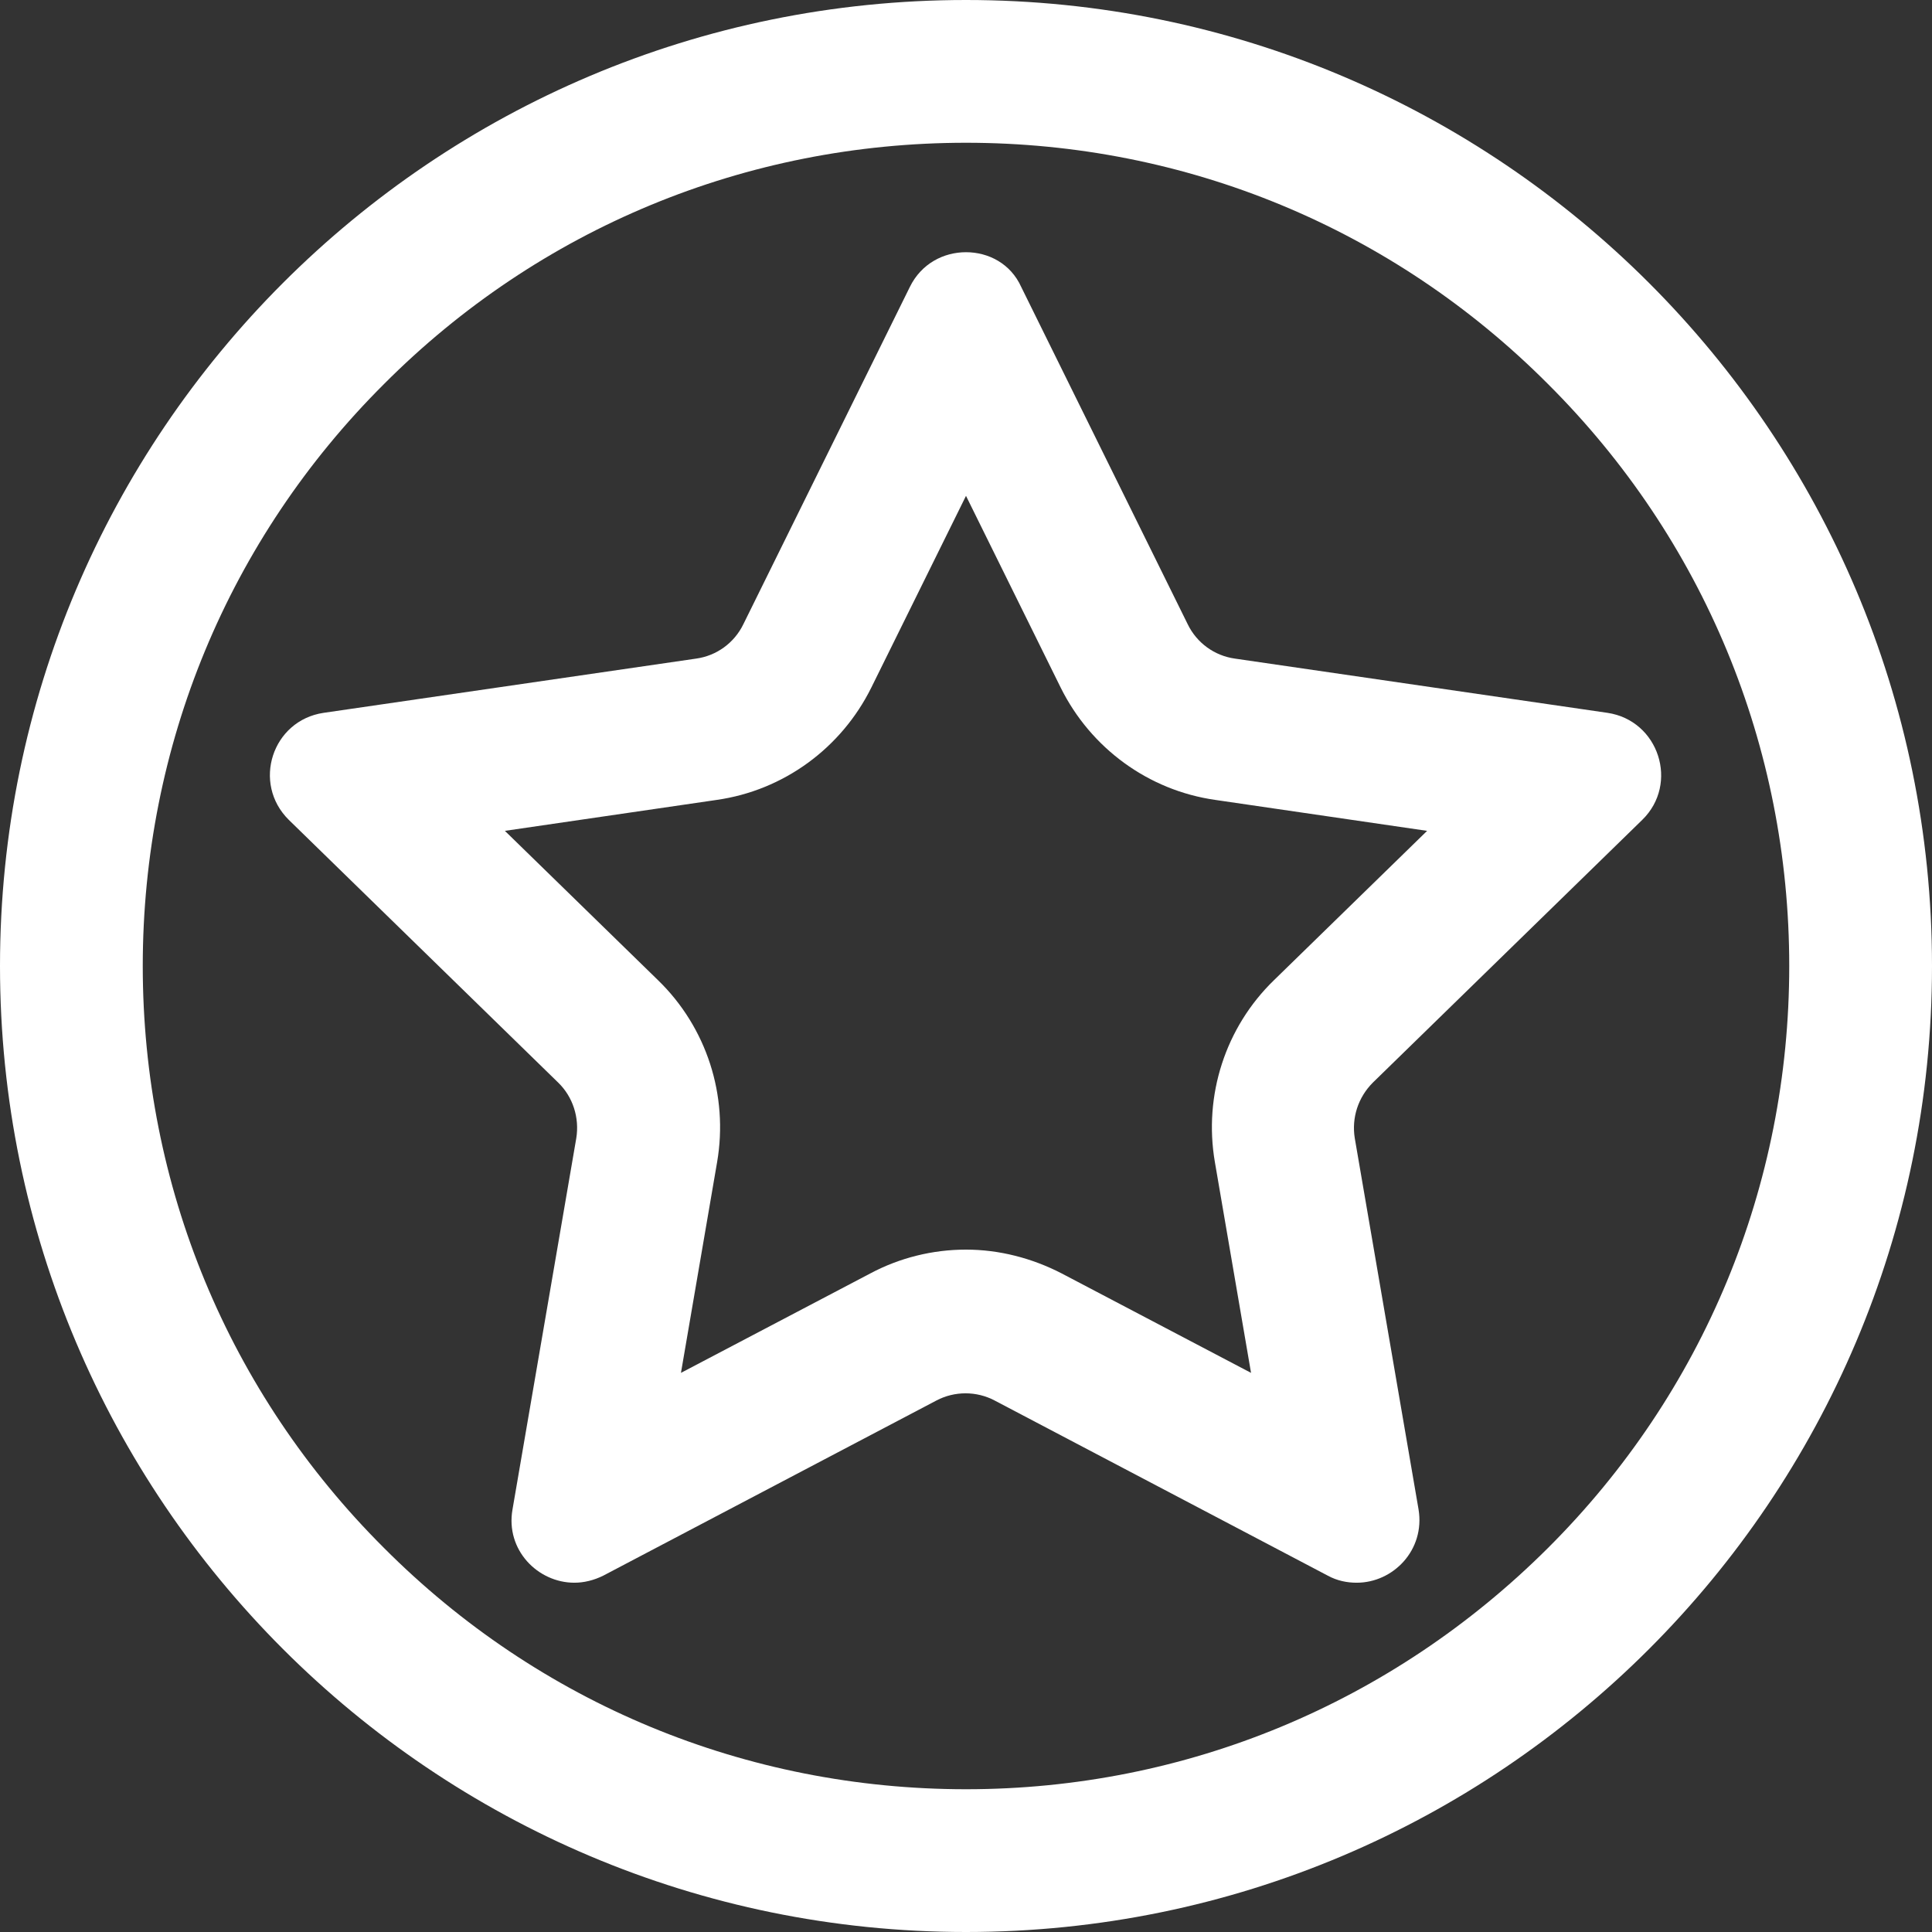 <?xml version="1.0" encoding="utf-8"?>
<!-- Generator: Adobe Illustrator 28.0.0, SVG Export Plug-In . SVG Version: 6.00 Build 0)  -->
<svg version="1.1" id="Camada_1" xmlns="http://www.w3.org/2000/svg" xmlns:xlink="http://www.w3.org/1999/xlink" x="0px" y="0px"
	 viewBox="0 0 406 406" style="enable-background:new 0 0 406 406;" xml:space="preserve">
<rect x="0" y="0" width="406" height="406" fill="#333333" stroke="none"/>
<style type="text/css">
	.st0{fill:#FFFFFF;}
</style>
<g>
	<g>
		<path class="st0" d="M203,104.2l19.9,40.3c6.3,12.7,18.4,21.6,32.5,23.6l44.5,6.5L267.7,206c-10.2,9.9-14.8,24.2-12.4,38.2
			l7.6,44.3l-39.8-20.9c-6.2-3.2-13.1-5-20.1-5c-7,0-13.9,1.7-20.1,5l-39.8,20.9l7.6-44.3c2.4-14-2.2-28.3-12.4-38.2l-32.2-31.4
			l44.5-6.5c14.1-2,26.2-10.9,32.5-23.6L203,104.2 M203,53c-4.7,0-9.4,2.4-11.8,7.3l-35,70.9c-1.9,3.9-5.6,6.6-9.9,7.2L68,149.8
			c-10.8,1.6-15.1,14.8-7.3,22.5l56.6,55.2c3.1,3,4.5,7.4,3.8,11.7l-13.4,78c-1.5,8.5,5.3,15.4,13,15.4c2,0,4.1-0.5,6.1-1.5l70-36.8
			c1.9-1,4-1.5,6.1-1.5s4.2,0.5,6.1,1.5l70,36.8c2,1.1,4.1,1.5,6.1,1.5c7.7,0,14.4-6.9,13-15.4l-13.4-78c-0.7-4.3,0.7-8.6,3.8-11.7
			l56.6-55.2c7.8-7.6,3.5-20.9-7.3-22.5l-78.3-11.4c-4.3-0.6-8-3.3-9.9-7.2l-35-70.9C212.4,55.4,207.7,53,203,53L203,53z"/>
	</g>
	<g>
		<path class="st0" d="M203,30c46.2,0,89.7,18,122.3,50.7C358,113.3,376,156.8,376,203c0,46.2-18,89.7-50.7,122.3S249.2,376,203,376
			c-46.2,0-89.7-18-122.3-50.7C48,292.7,30,249.2,30,203c0-46.2,18-89.7,50.7-122.3C113.3,48,156.8,30,203,30 M203,0
			C90.9,0,0,90.9,0,203c0,112.1,90.9,203,203,203c112.1,0,203-90.9,203-203C406,90.9,315.1,0,203,0L203,0z"/>
	</g>
</g>
</svg>
